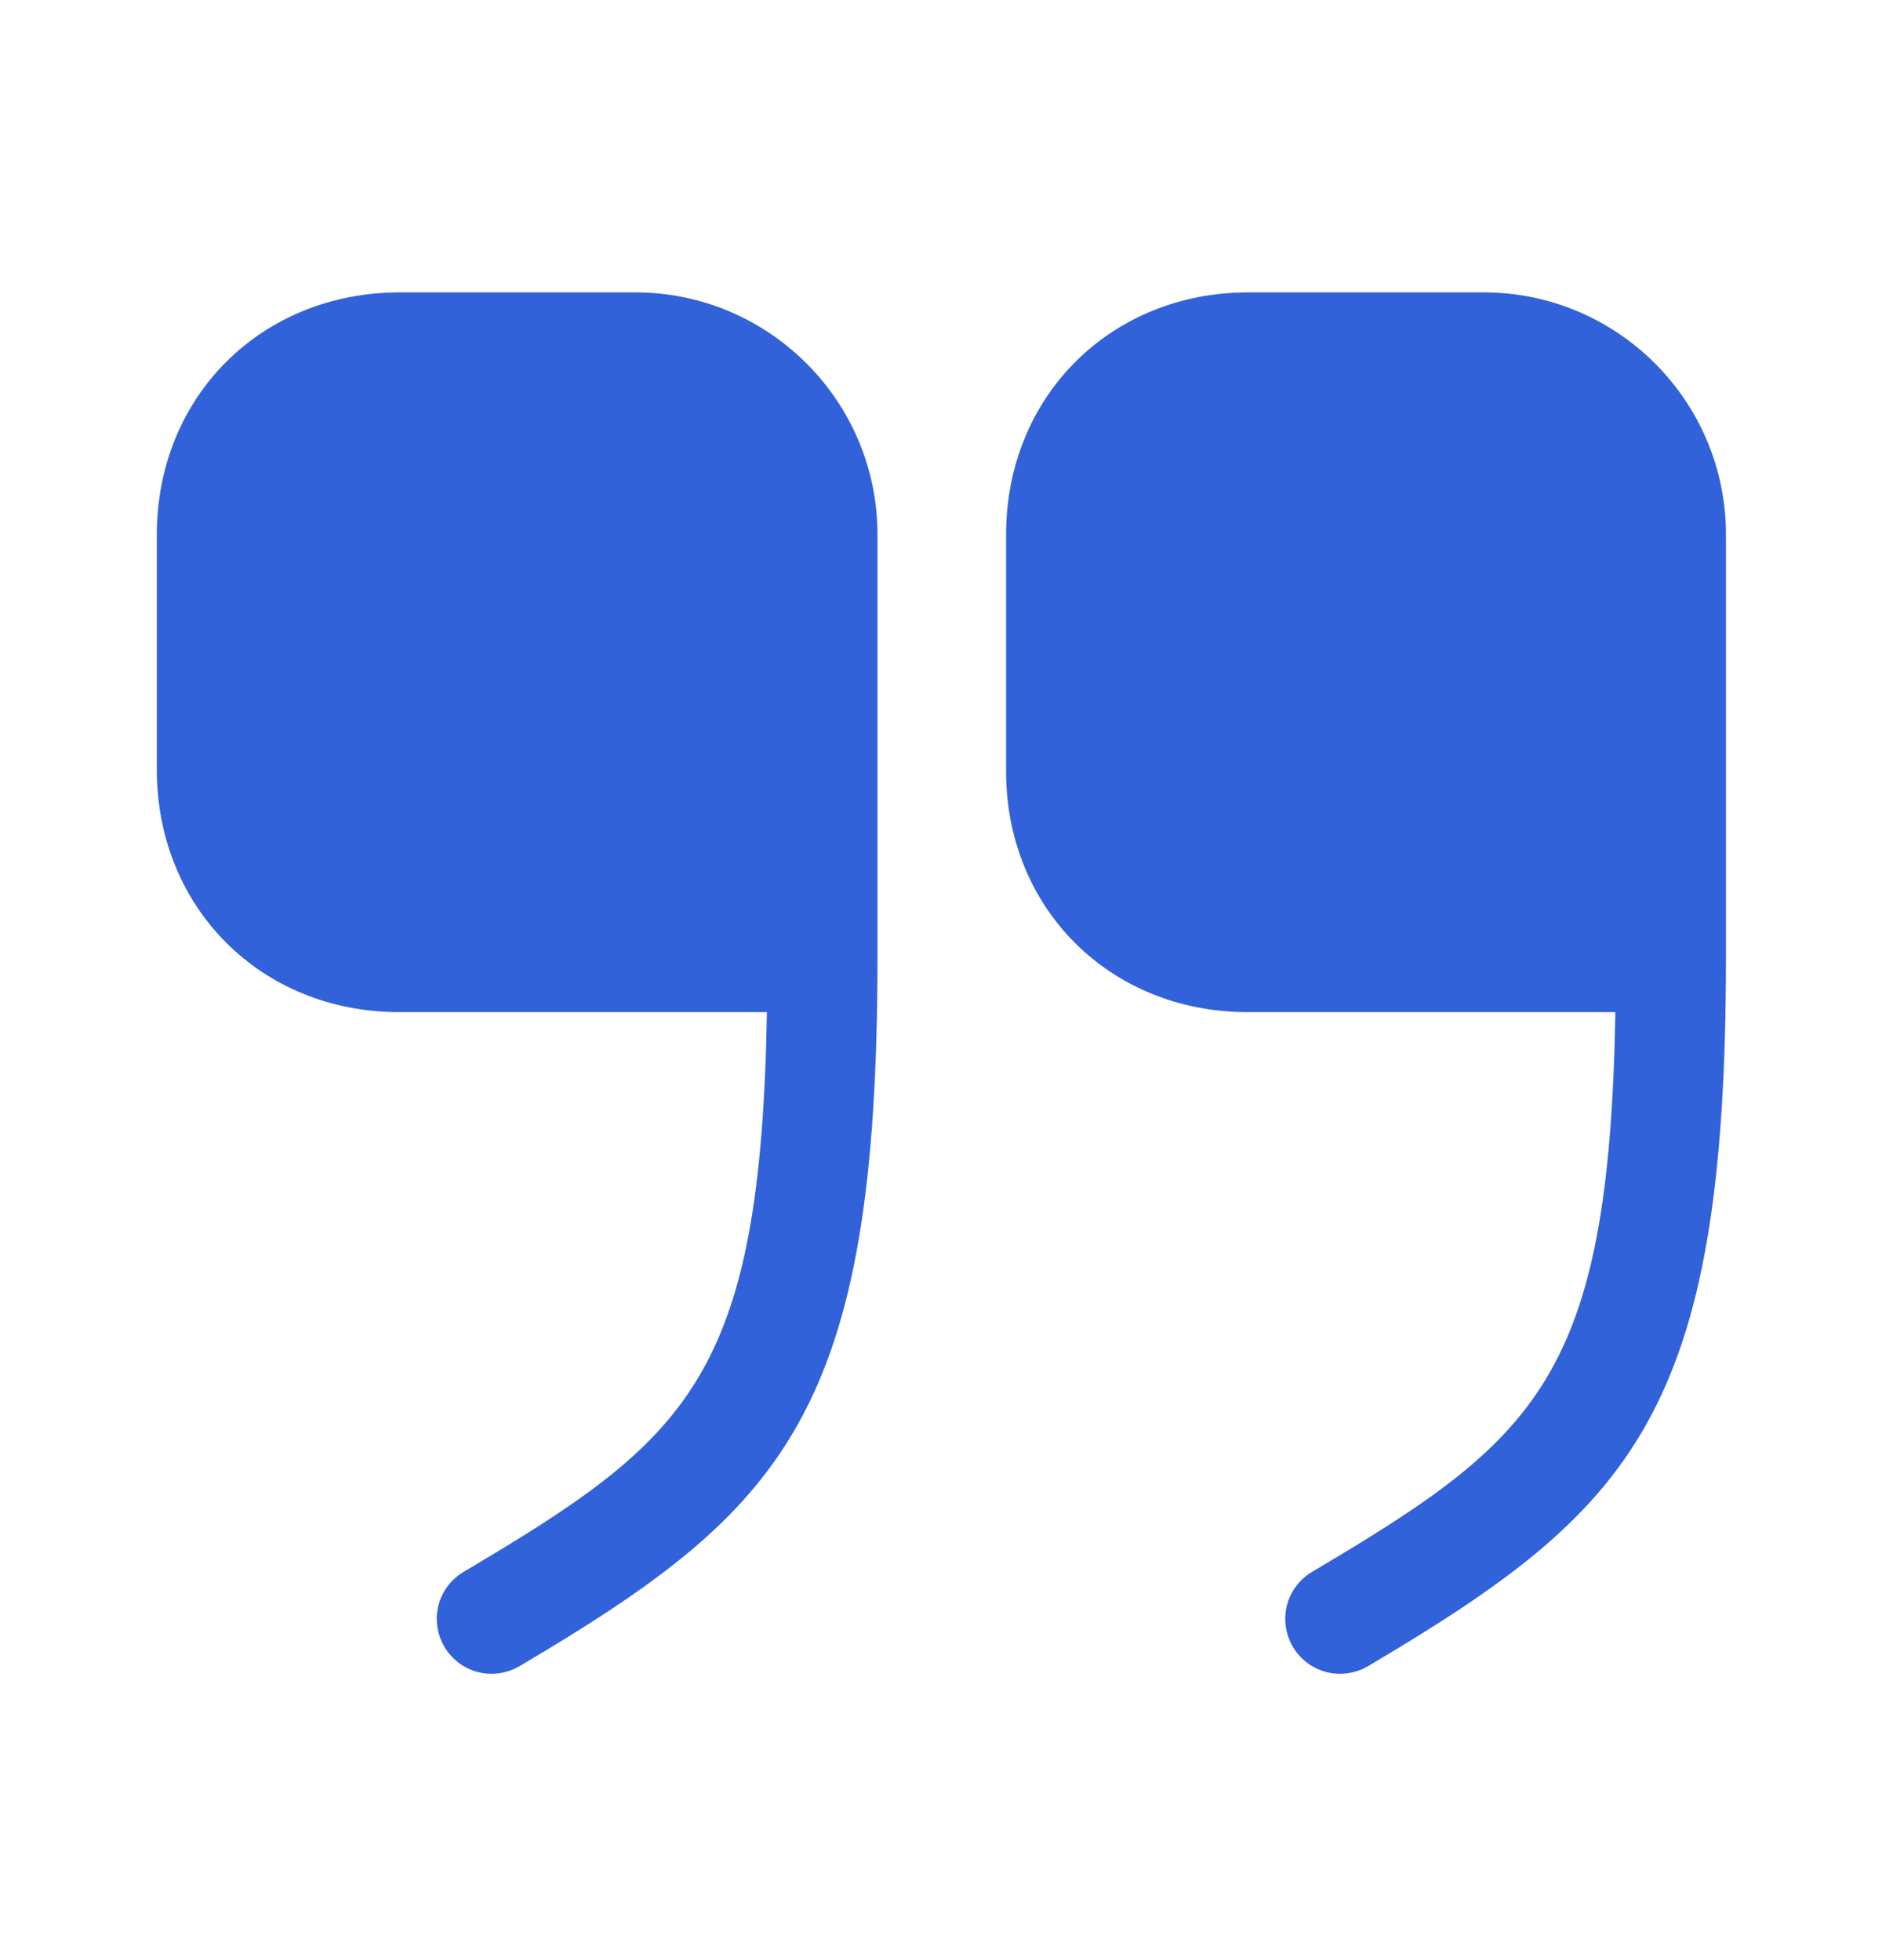 <svg width="24" height="25" viewBox="0 0 24 25" fill="none" xmlns="http://www.w3.org/2000/svg">
<path d="M15.91 12.909H20.6C20.52 17.578 19.6 18.349 16.73 20.049C16.4 20.248 16.29 20.669 16.49 21.009C16.69 21.338 17.11 21.448 17.45 21.248C20.83 19.248 22.01 18.029 22.01 12.209V6.819C22.01 5.109 20.62 3.729 18.92 3.729H15.92C14.16 3.729 12.83 5.059 12.83 6.819V9.819C12.82 11.579 14.15 12.909 15.91 12.909Z" fill="#3162DA"/>
<path d="M5.09 12.909H9.78C9.7 17.578 8.78 18.349 5.91 20.049C5.58 20.248 5.47 20.669 5.67 21.009C5.87 21.338 6.29 21.448 6.63 21.248C10.01 19.248 11.19 18.029 11.19 12.209V6.819C11.19 5.109 9.8 3.729 8.1 3.729H5.1C3.33 3.729 2 5.059 2 6.819V9.819C2 11.579 3.33 12.909 5.09 12.909Z" fill="#3162DA"/>
</svg>
